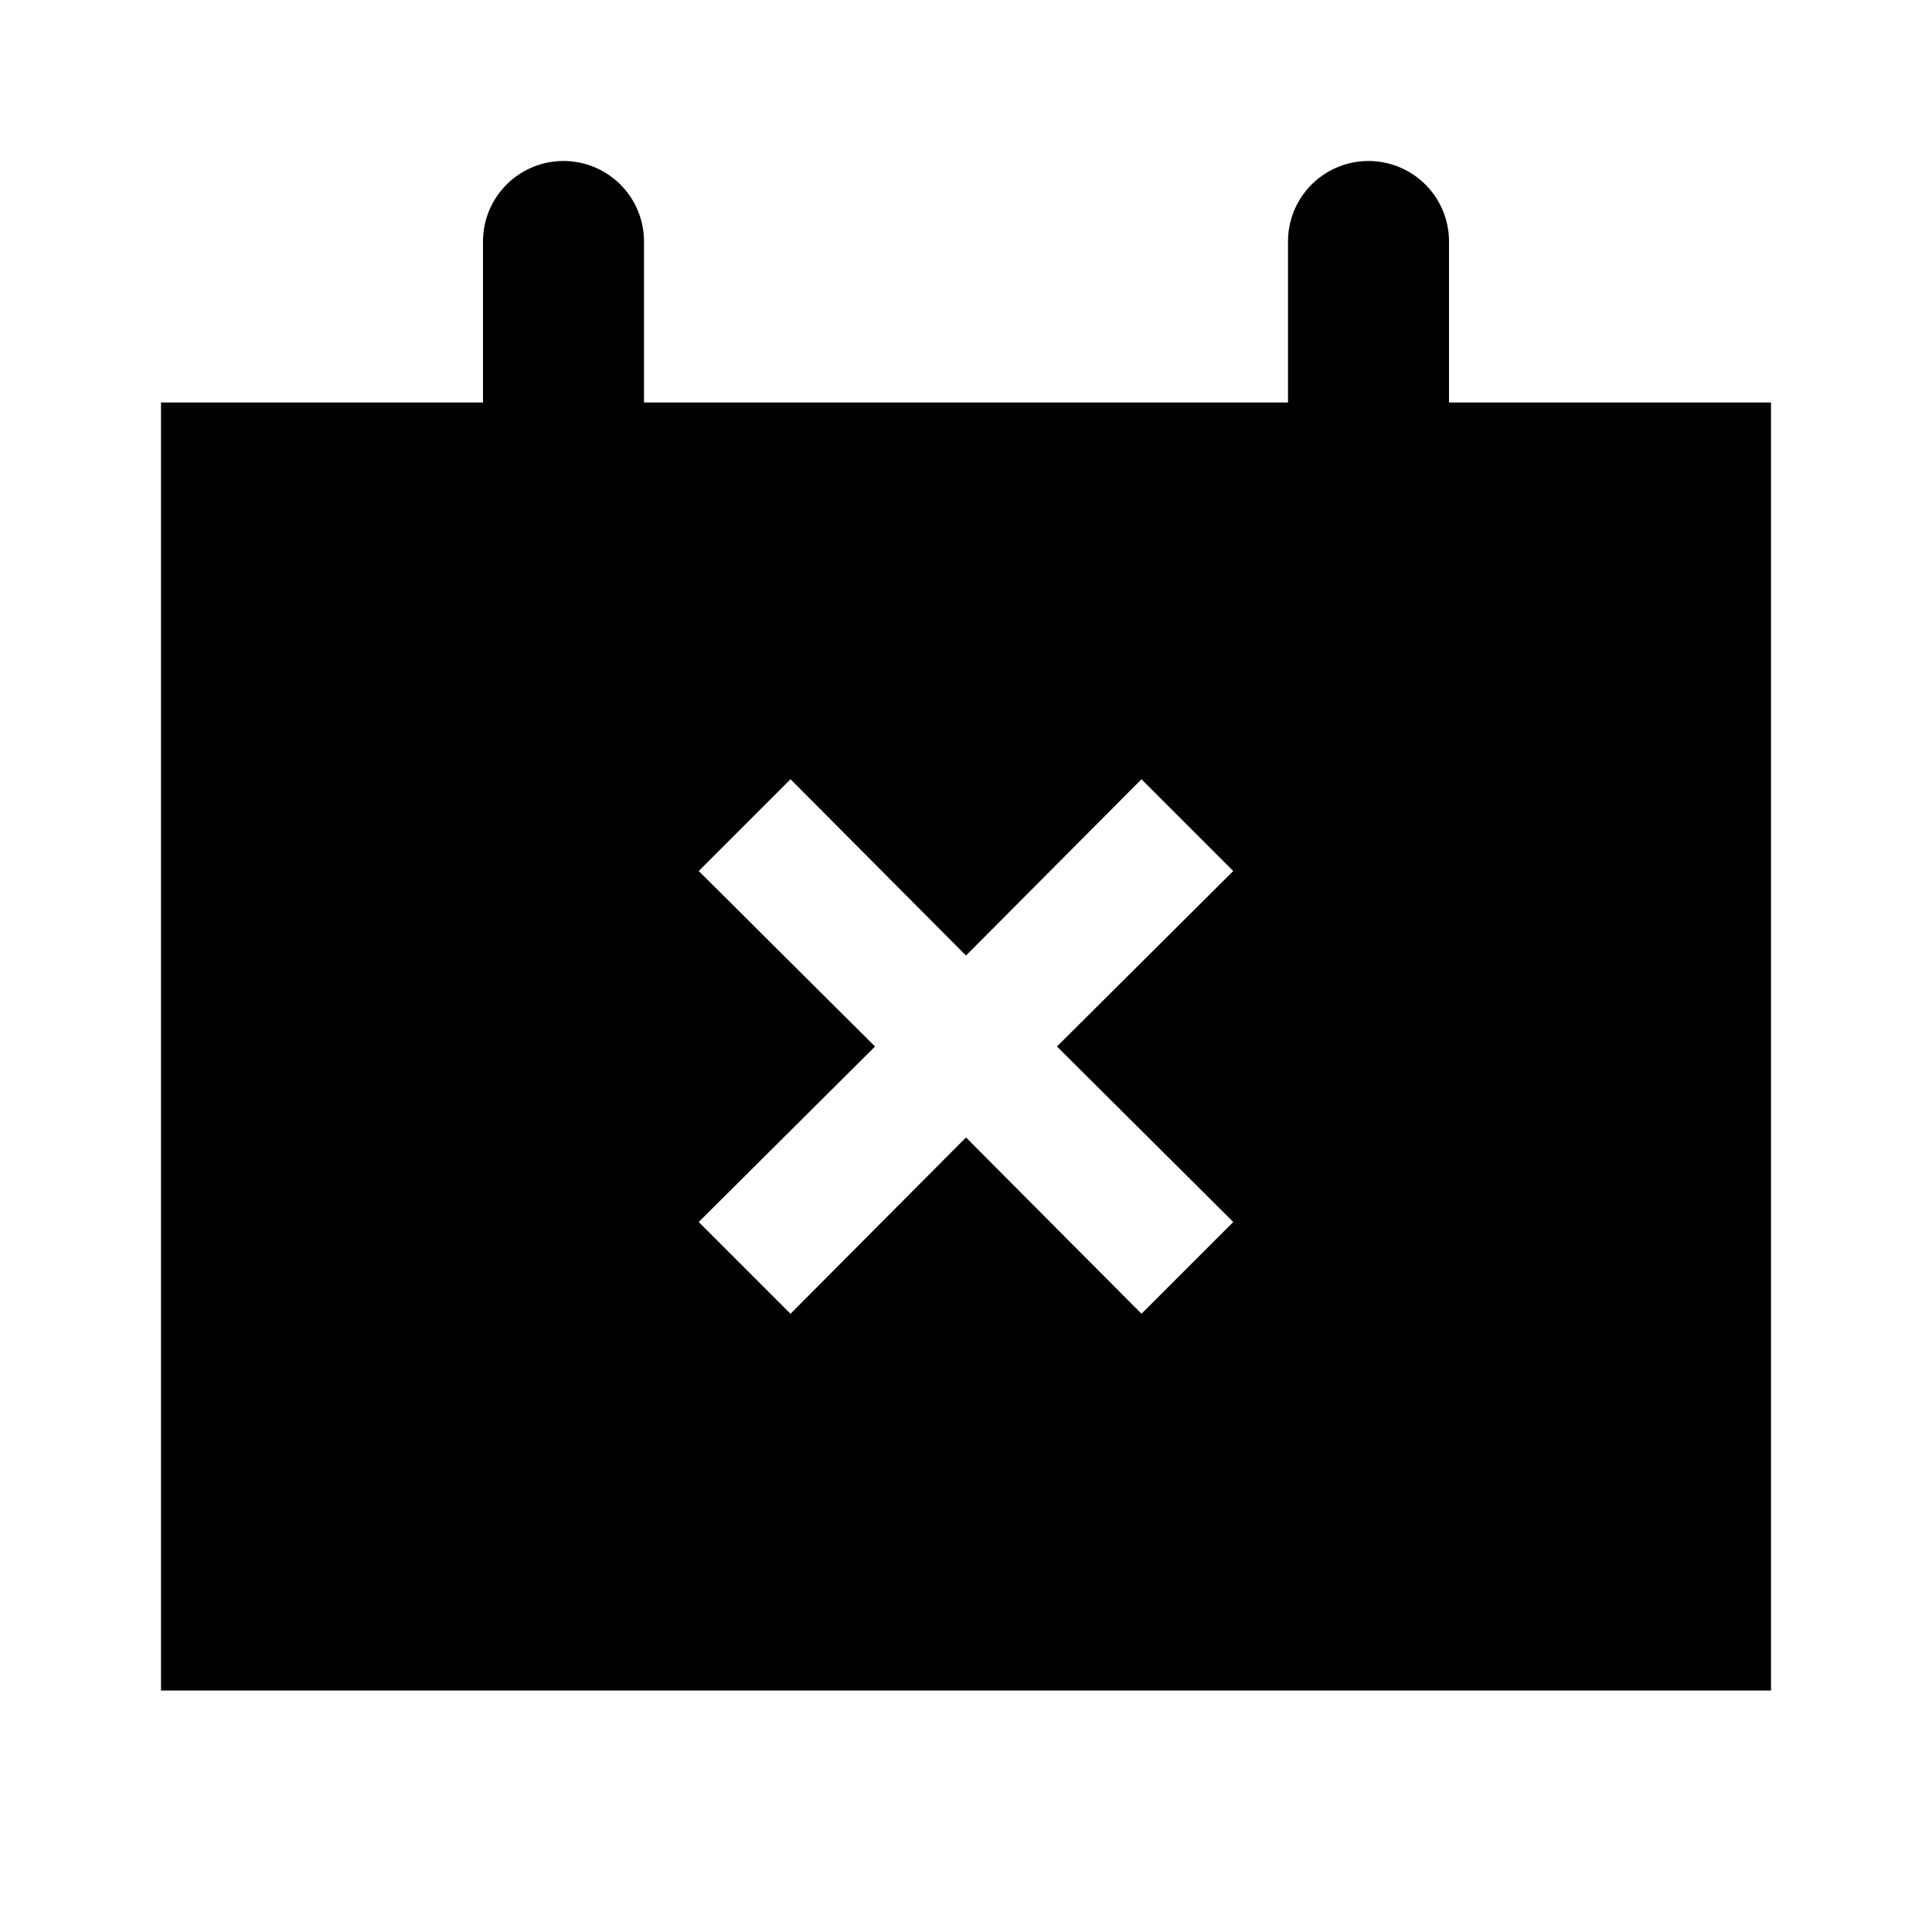 <svg id="Layer_1" data-name="Layer 1" xmlns="http://www.w3.org/2000/svg" viewBox="0 0 24 24"><title>iconoteka_event_busy_b_f</title><path d="M18,5V3a1,1,0,0,0-2,0V5H8V3A1,1,0,0,0,6,3V5H2V21H22V5ZM15.32,15.18l-1.14,1.14L12,14.13,9.82,16.32,8.68,15.18,10.87,13,8.68,10.82,9.82,9.68,12,11.87l2.18-2.19,1.14,1.14L13.13,13Z"/></svg>